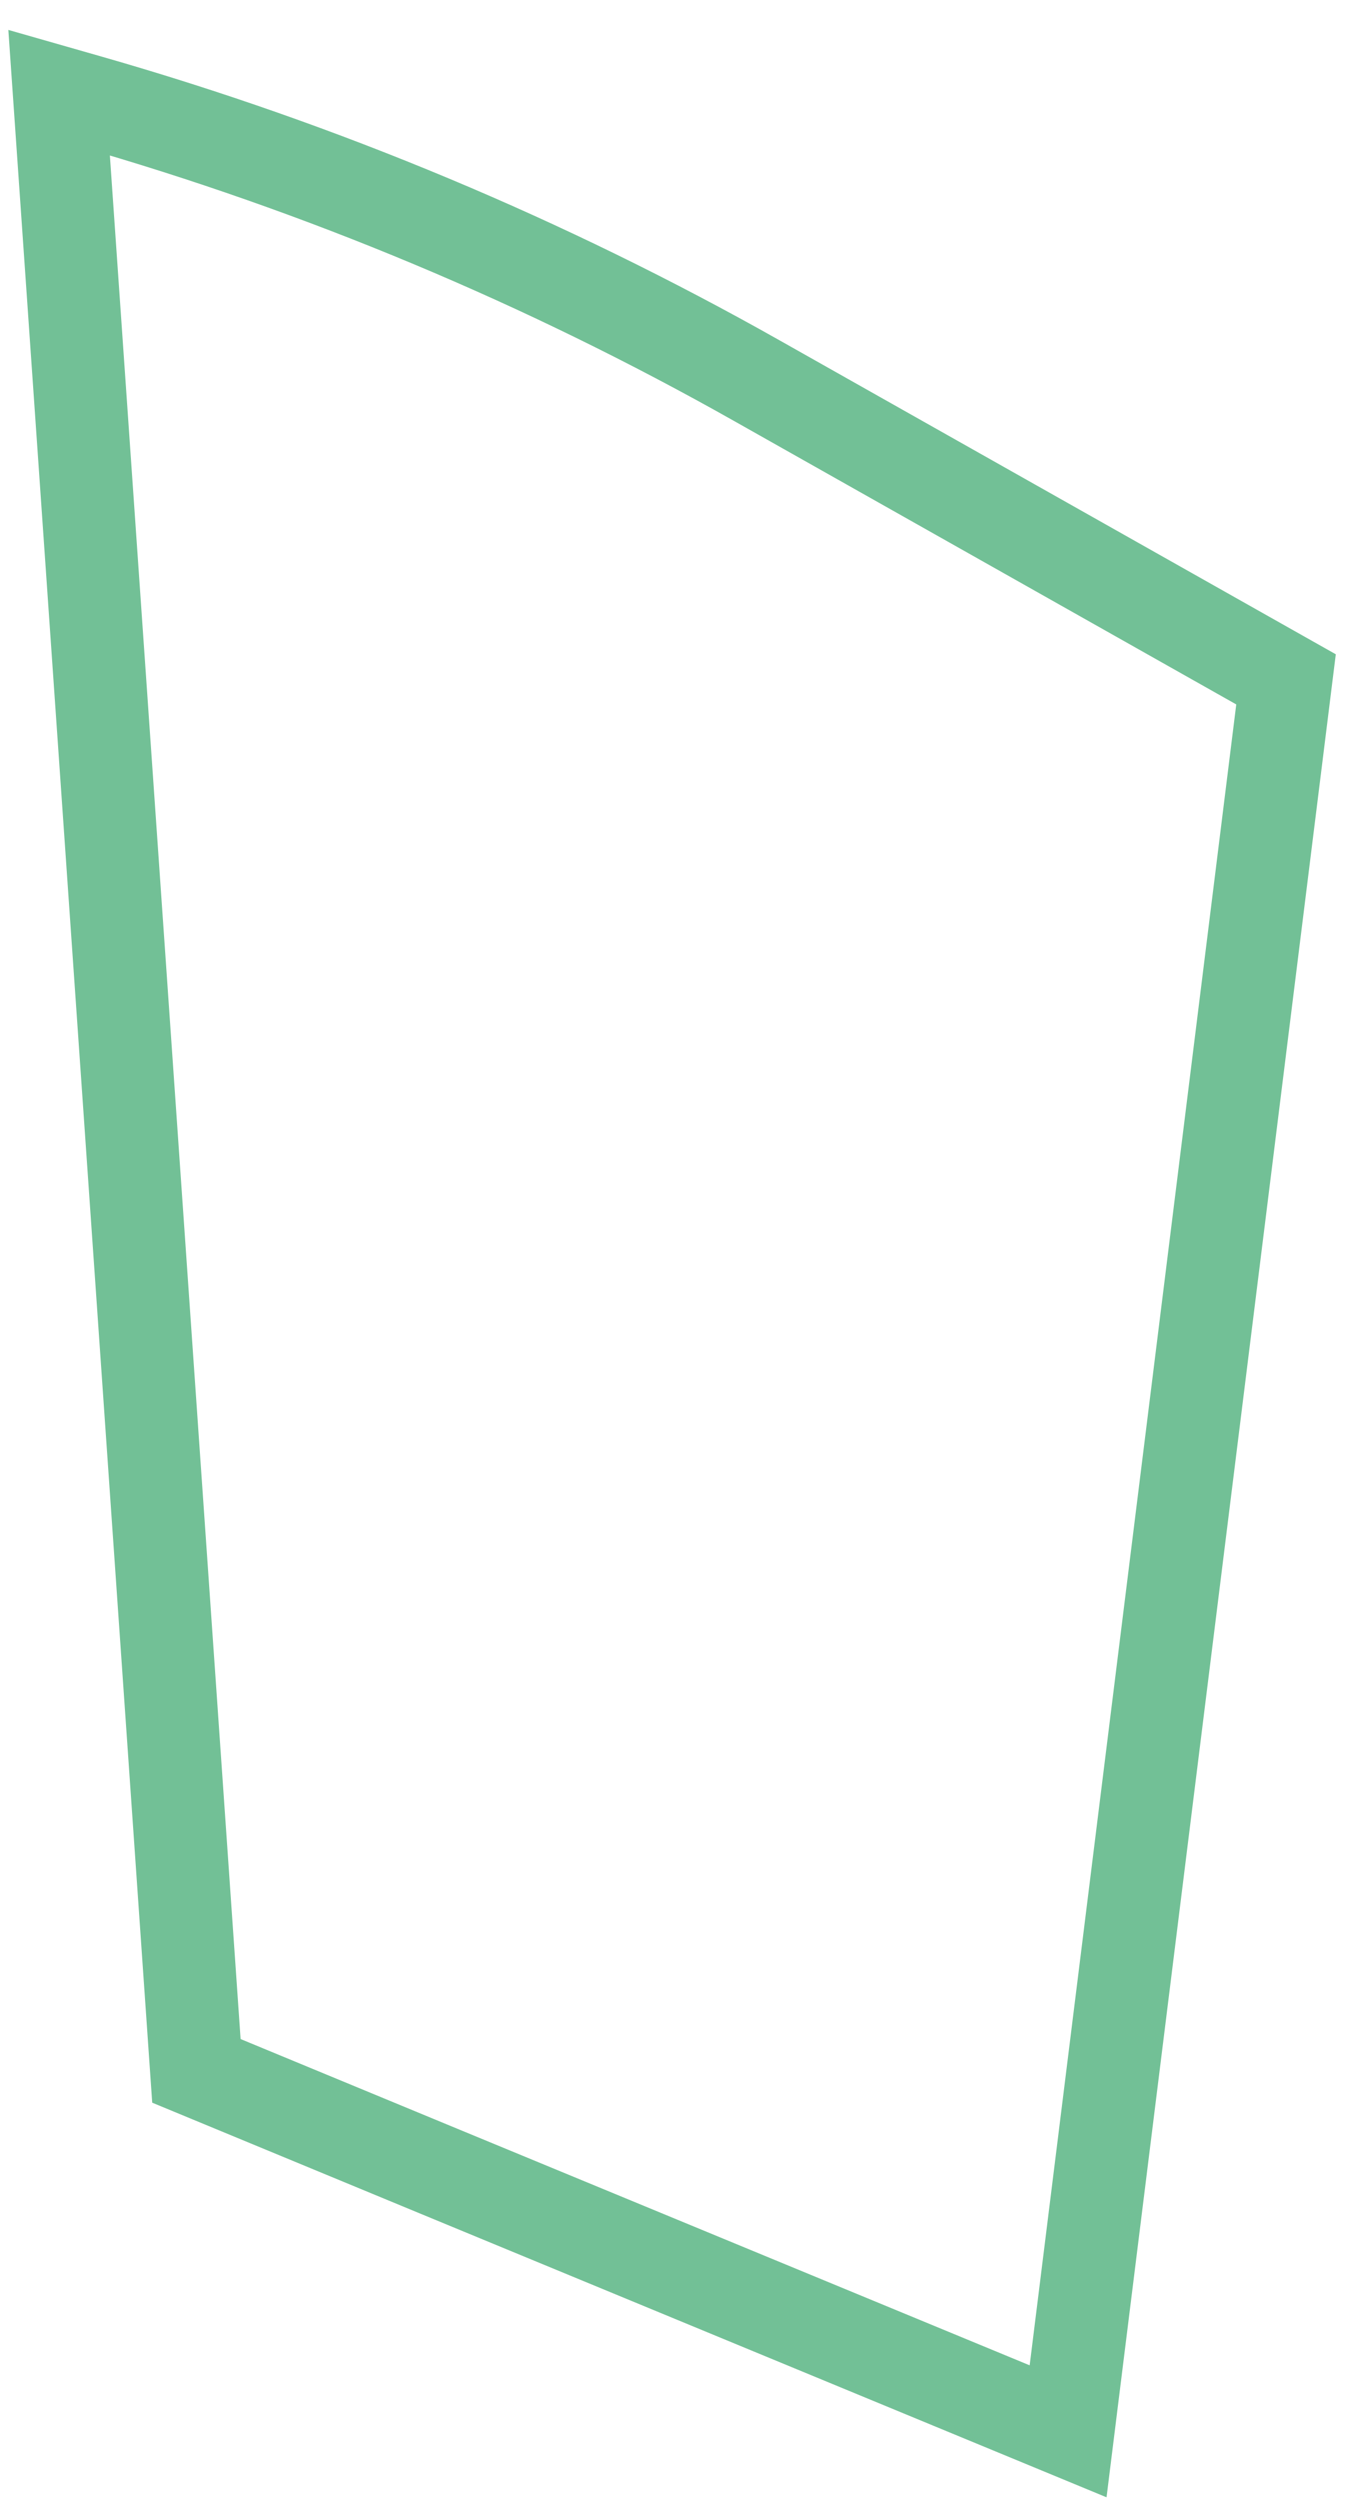 <svg width="44" height="81" viewBox="0 0 44 81" fill="none" xmlns="http://www.w3.org/2000/svg">
<path d="M1.915 3L6.364 67.092L14.239 70.351L34.607 78.77L41.668 22.01L24.511 12.327C17.687 8.476 10.434 5.44 2.901 3.282L1.915 3Z" stroke="#72C096" stroke-width="3"/>
</svg>
